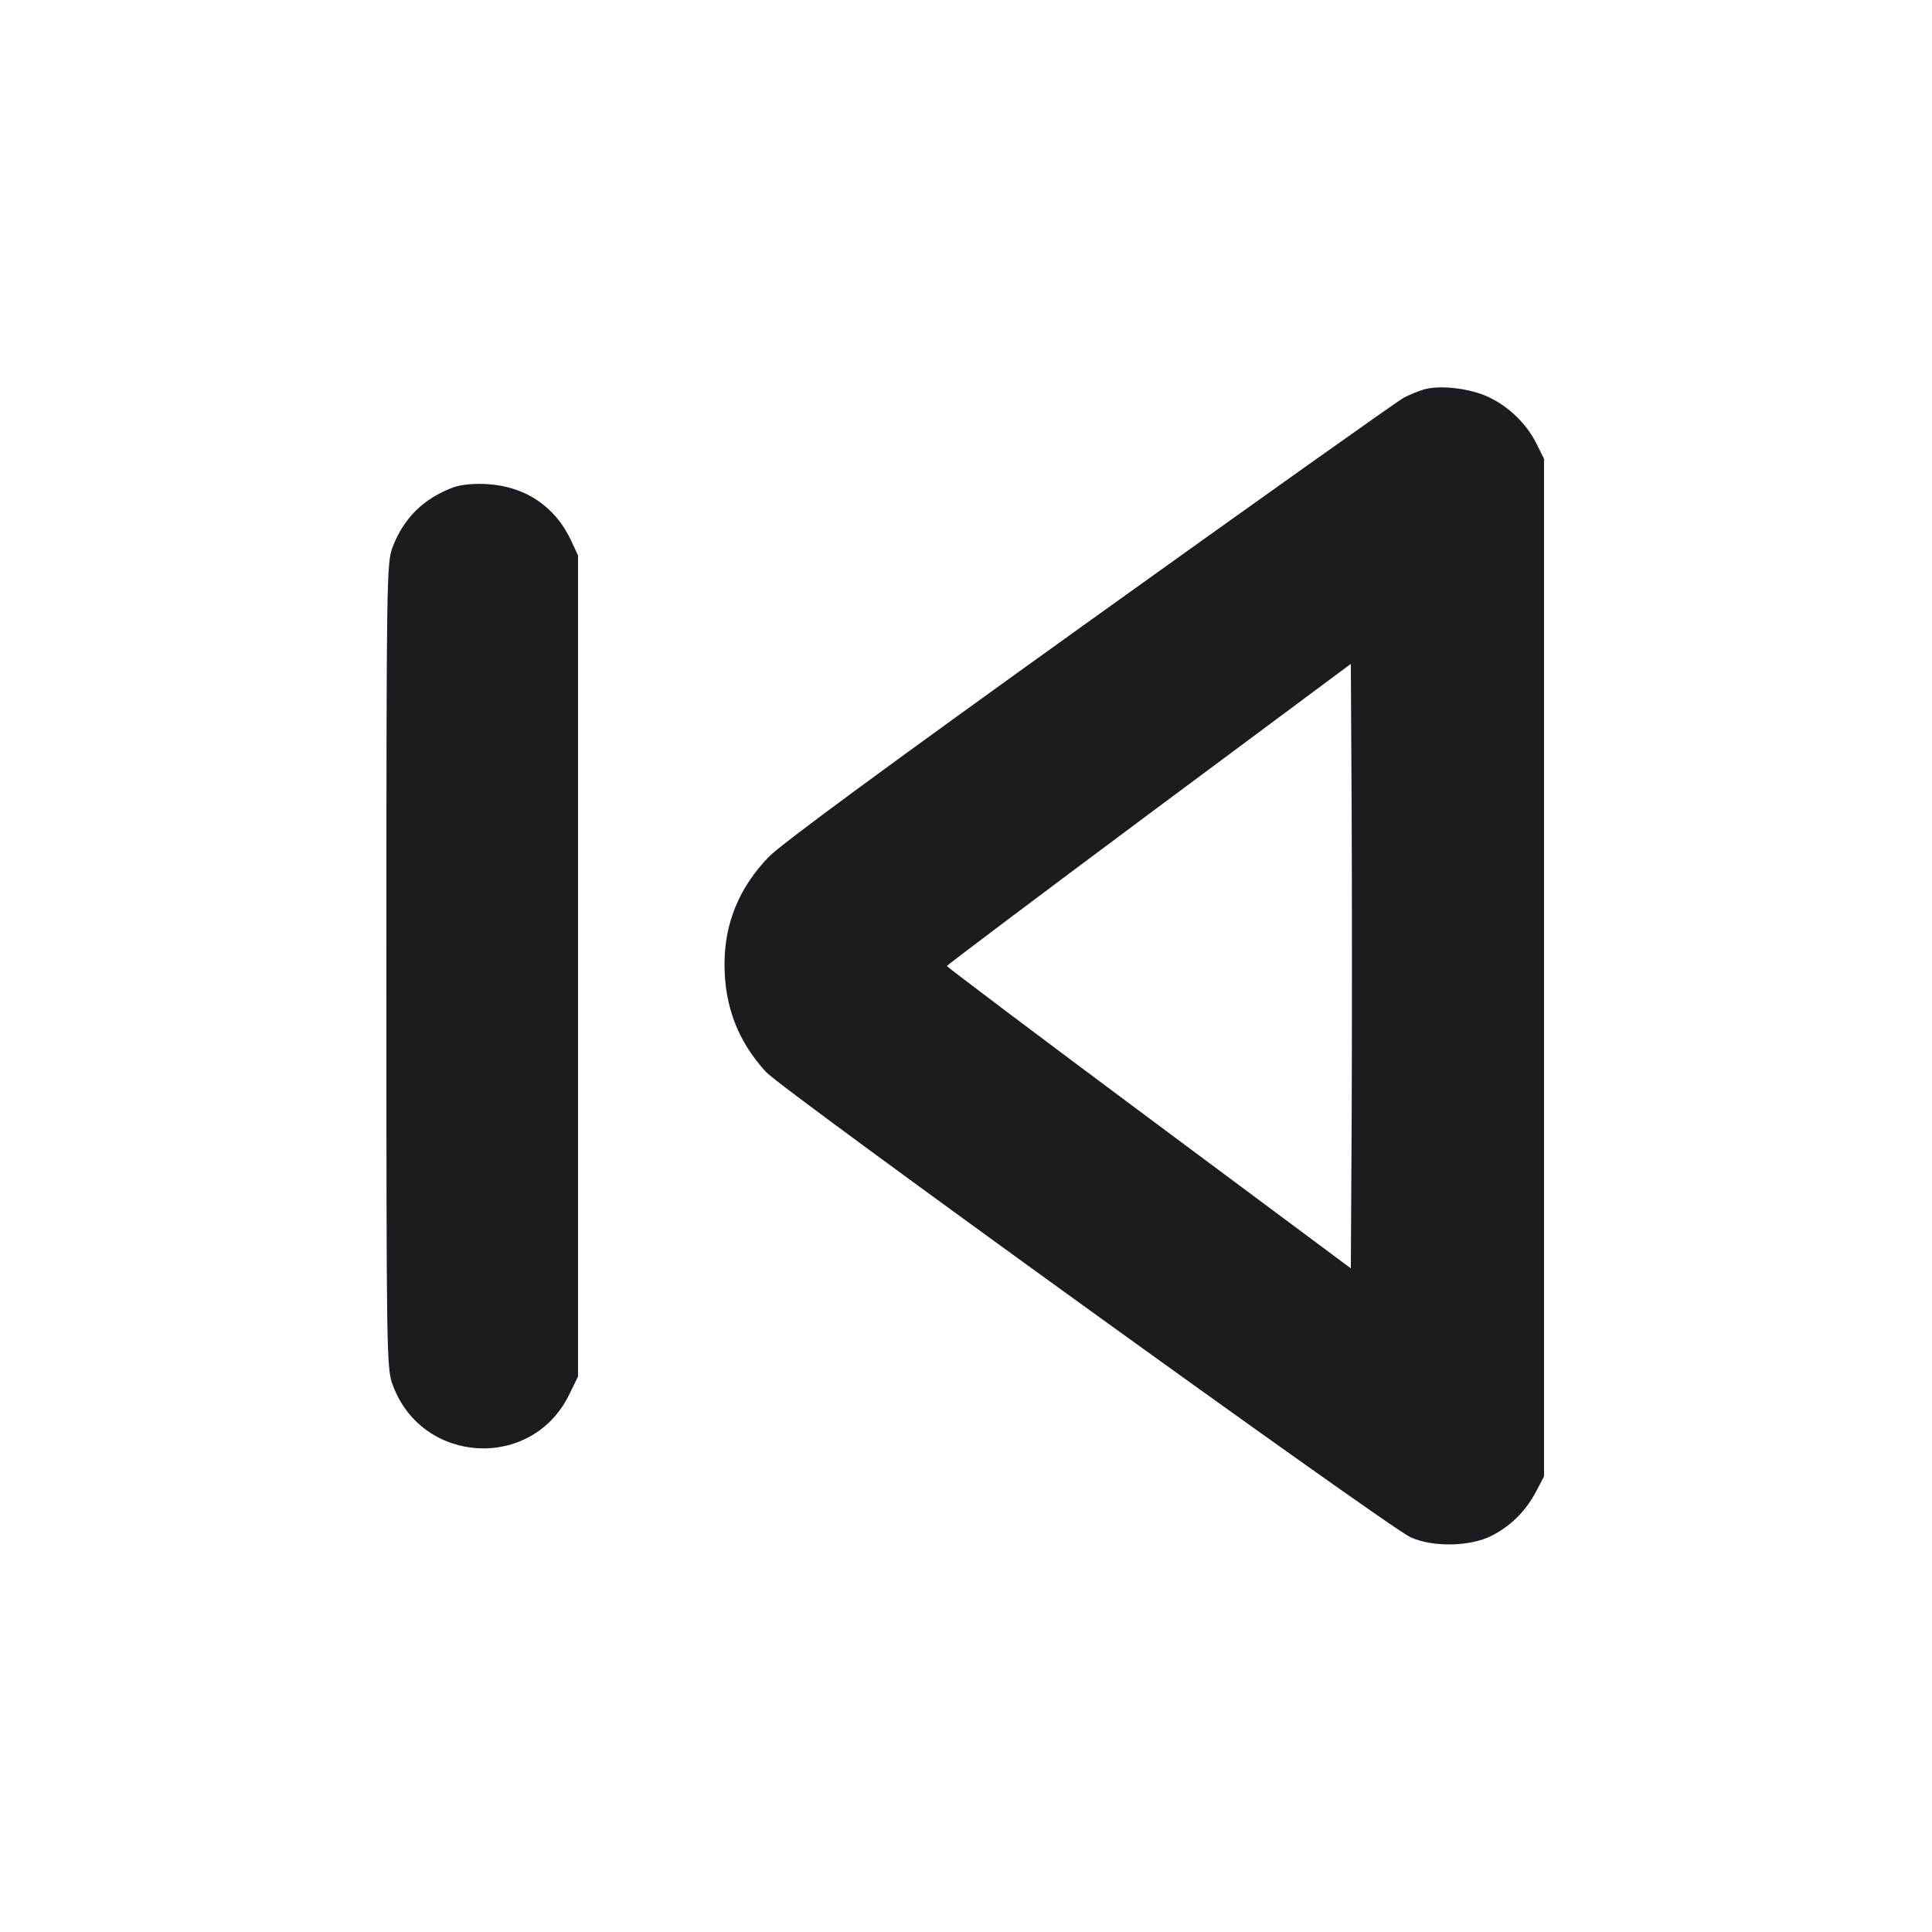 <svg width="16" height="16" viewBox="0 0 16 16" fill="none" xmlns="http://www.w3.org/2000/svg"><path d="M11.800 3.223 C 11.756 3.235,11.679 3.266,11.628 3.292 C 11.577 3.319,10.407 4.150,9.028 5.139 C 7.371 6.327,6.468 6.991,6.367 7.096 C 6.122 7.349,6.000 7.645,6.000 7.986 C 6.000 8.335,6.113 8.627,6.344 8.878 C 6.482 9.028,11.484 12.639,11.680 12.730 C 11.864 12.816,12.183 12.809,12.360 12.715 C 12.519 12.631,12.638 12.511,12.724 12.347 L 12.787 12.227 12.787 8.013 L 12.787 3.800 12.726 3.677 C 12.644 3.511,12.495 3.366,12.325 3.287 C 12.174 3.217,11.935 3.188,11.800 3.223 M3.752 4.037 C 3.508 4.128,3.343 4.291,3.251 4.532 C 3.202 4.663,3.200 4.774,3.200 7.999 C 3.200 11.270,3.201 11.334,3.254 11.474 C 3.499 12.130,4.404 12.178,4.712 11.553 L 4.787 11.400 4.787 8.000 L 4.787 4.600 4.731 4.479 C 4.599 4.195,4.350 4.027,4.032 4.009 C 3.919 4.003,3.816 4.013,3.752 4.037 M11.194 9.252 L 11.187 10.504 9.514 9.259 C 8.594 8.574,7.841 8.007,7.842 8.000 C 7.842 7.993,8.594 7.427,9.514 6.742 L 11.187 5.498 11.194 6.749 C 11.197 7.437,11.197 8.563,11.194 9.252 " fill="#1A1C1F" stroke="none" fill-rule="evenodd"></path></svg>